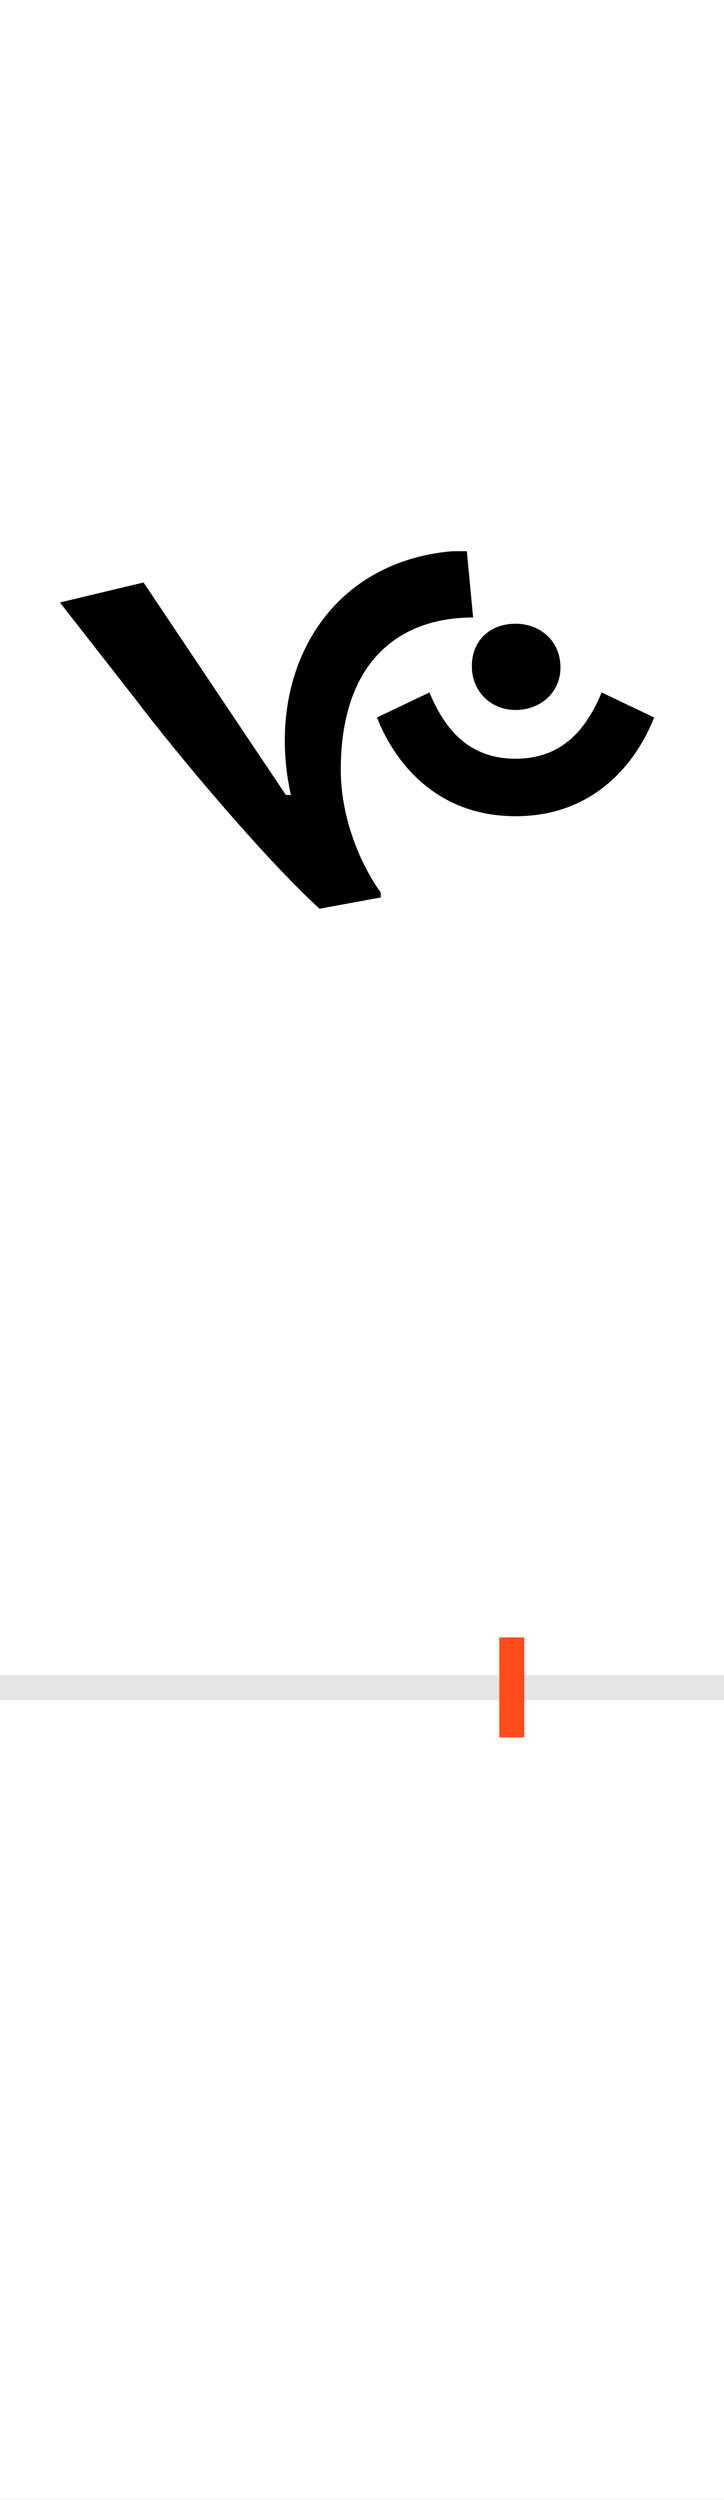 <?xml version="1.0" encoding="UTF-8"?>
<svg height="200.0" version="1.1" width="58.0" xmlns="http://www.w3.org/2000/svg" xmlns:xlink="http://www.w3.org/1999/xlink">
 <rect width="100%" height="100%" fill="#333333" stroke="none"/>
 <path d="M0,0 l58,0 l0,200 l-58,0 Z M0,0" fill="rgb(255,255,255)" transform="matrix(1,0,0,-1,0.0,200.0)"/>
 <path d="M0,0 l58,0" fill="none" stroke="rgb(229,229,229)" stroke-width="2" transform="matrix(1,0,0,-1,0.0,135.0)"/>
 <path d="M0,-4 l0,8" fill="none" stroke="rgb(255,76,25)" stroke-width="2" transform="matrix(1,0,0,-1,41.0,135.0)"/>
 <path d="M-105,632 l0,4 c-18,25,-32,62,-32,98 c0,88,48,122,106,122 l-5,53 l-12,0 c-102,-9,-150,-100,-129,-195 l-4,0 l-114,170 l-67,-16 l61,-78 c31,-41,102,-126,147,-167 Z M114,776 l-42,20 c-11,-26,-29,-53,-69,-53 c-40,0,-58,27,-69,53 l-42,-20 c12,-31,44,-79,111,-79 c67,0,99,48,111,79 Z M39,816 c0,21,-16,35,-36,35 c-20,0,-35,-13,-35,-34 c0,-20,15,-35,35,-35 c20,0,36,14,36,34 Z M39,816" fill="rgb(0,0,0)" transform="matrix(0.1,0.0,0.0,-0.1,41.0,135.0)"/>
</svg>
